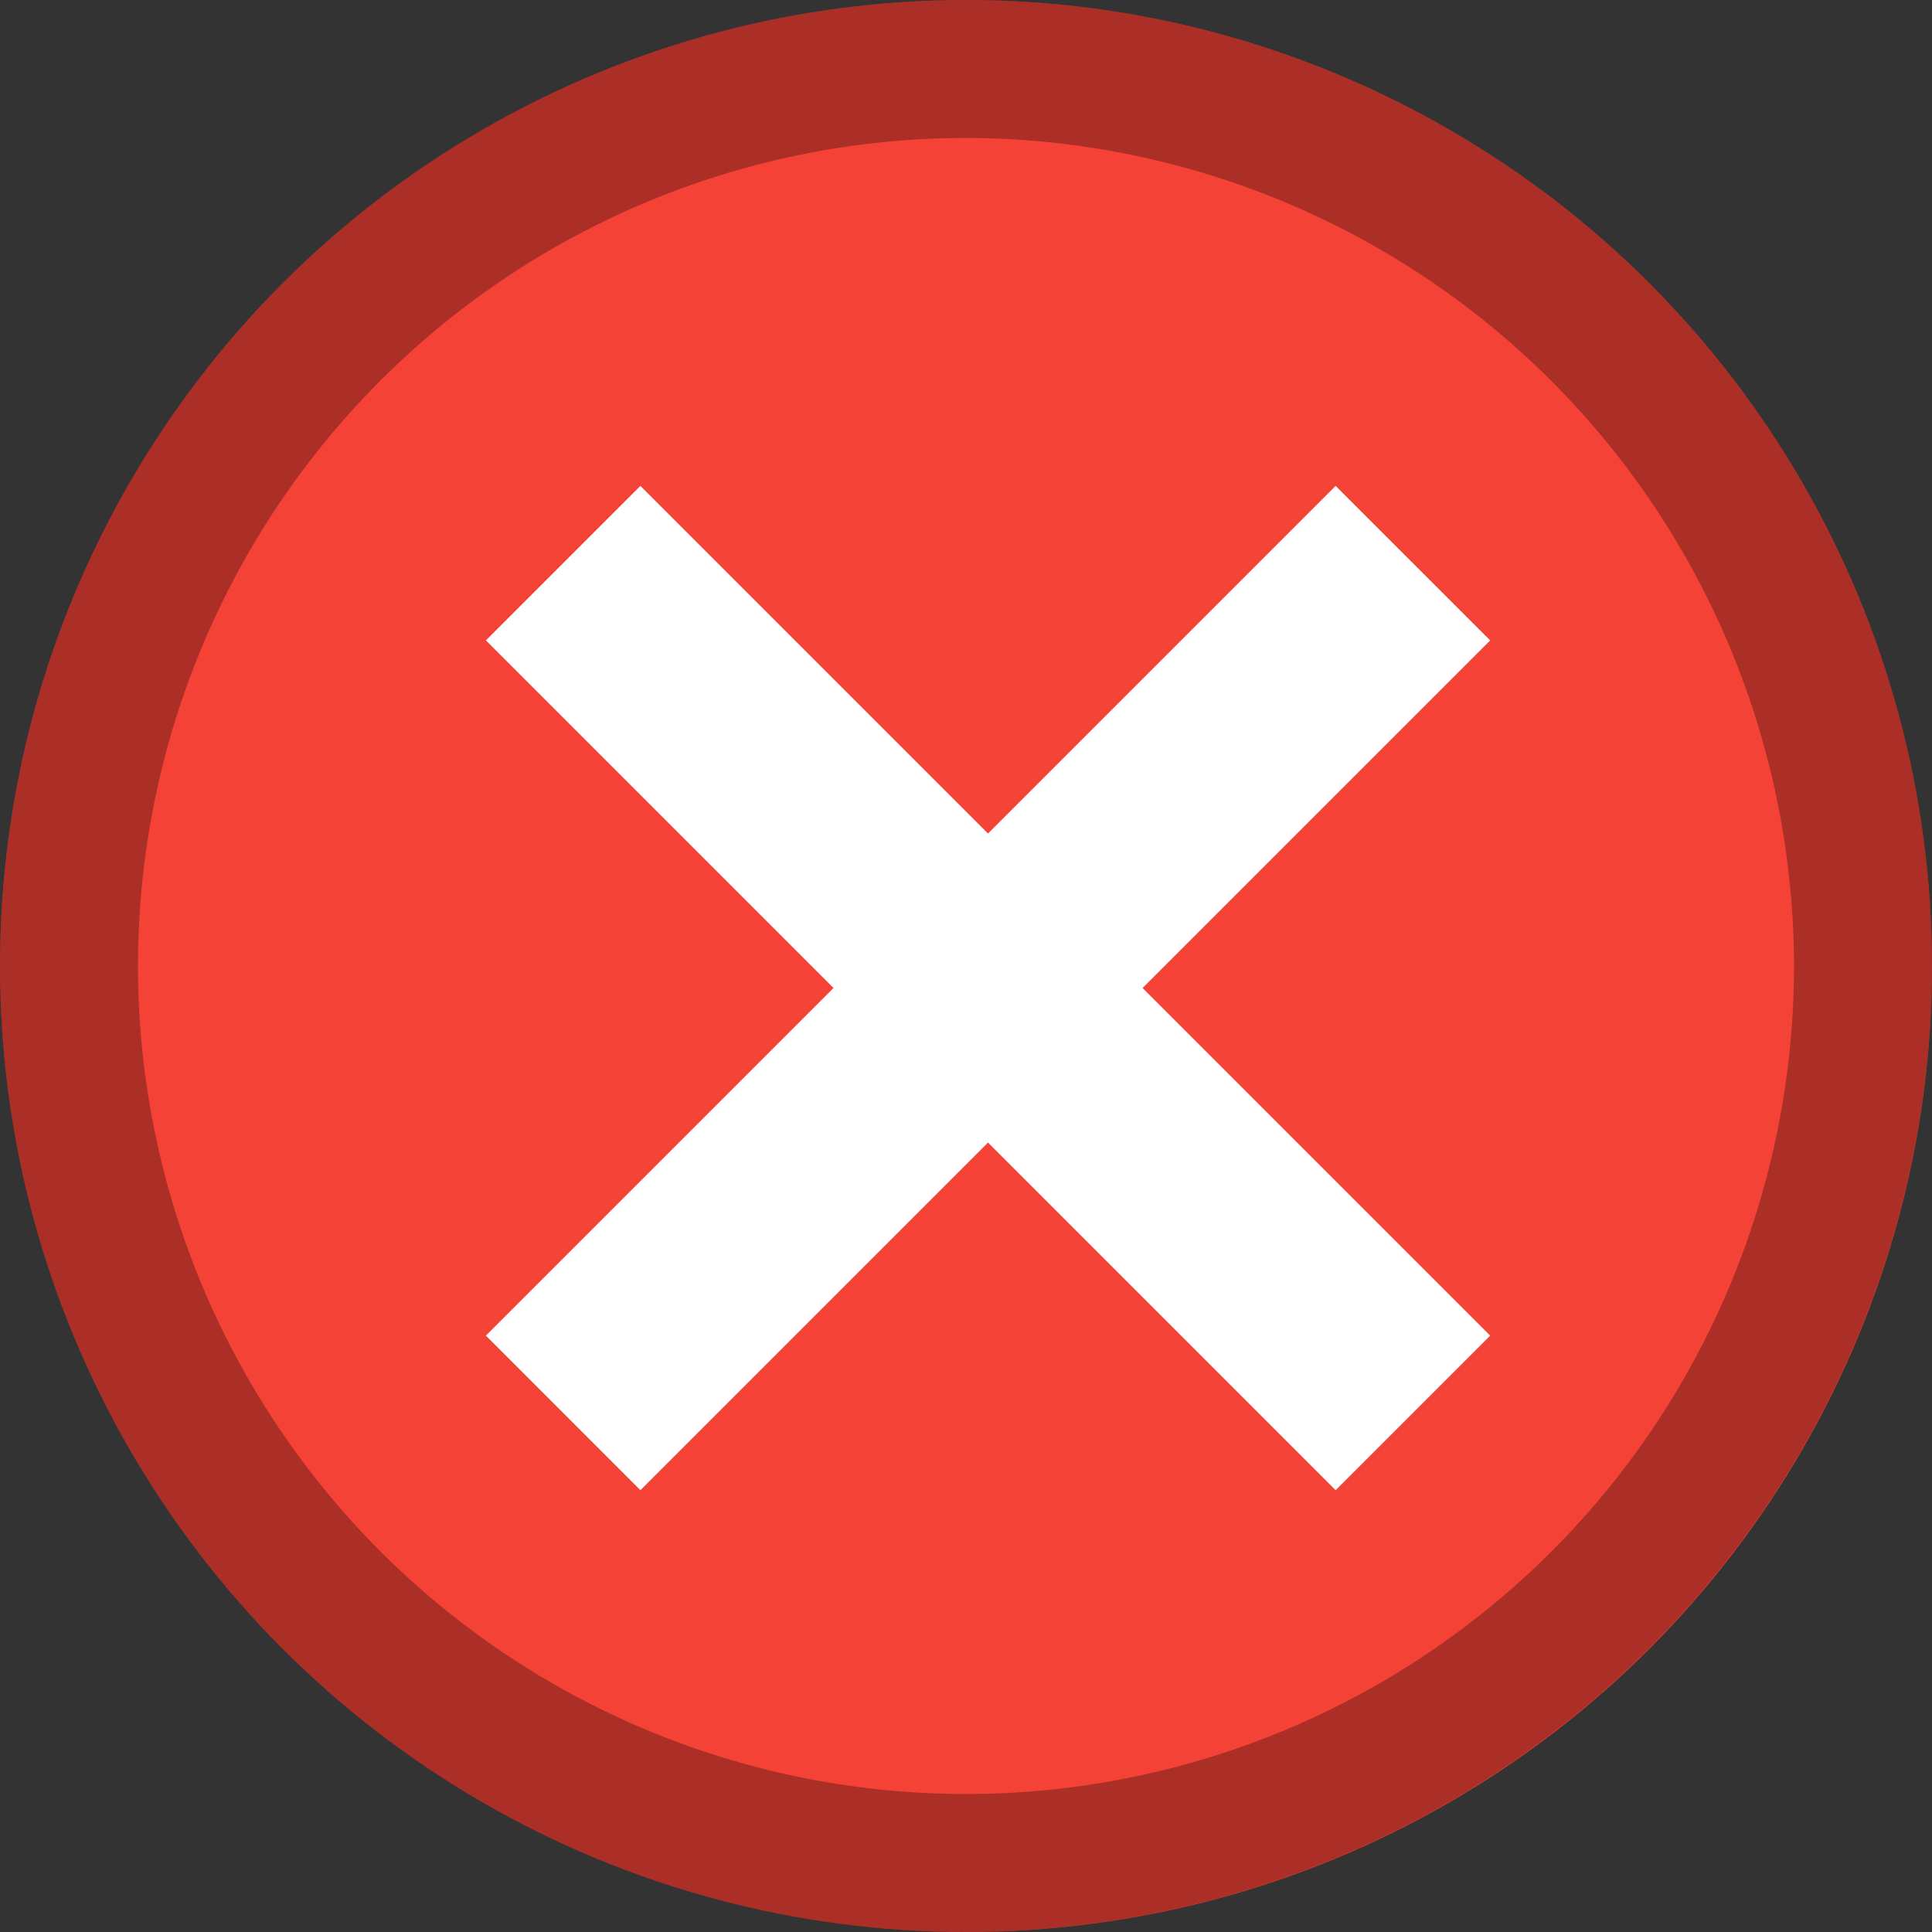 <svg id="Layer_1" data-name="Layer 1" xmlns="http://www.w3.org/2000/svg" width="28" height="28" viewBox="0 0 28 28"><rect x="0" y="0" width="28" height="28" fill="#333333" stroke="none"/><title>marker-closed-small</title><g id="Symbols"><g id="marker_v2_closed" data-name="marker/v2/closed"><g id="Group-8"><g id="Oval"><g id="path-1"><circle cx="14" cy="14" r="14" style="fill:#f44336"/></g></g><g style="opacity:0.3"><path d="M14,28A14,14,0,1,1,28,14,14.016,14.016,0,0,1,14,28ZM14,2A12,12,0,1,0,26,14,12.014,12.014,0,0,0,14,2Z"/></g><polyline points="19.357 7.042 14.319 12.08 9.281 7.042 7.042 9.281 12.08 14.319 7.042 19.357 9.281 21.597 14.319 16.559 19.357 21.597 21.597 19.357 16.559 14.319 21.597 9.281 19.357 7.042" style="fill:#fff"/></g></g></g></svg>